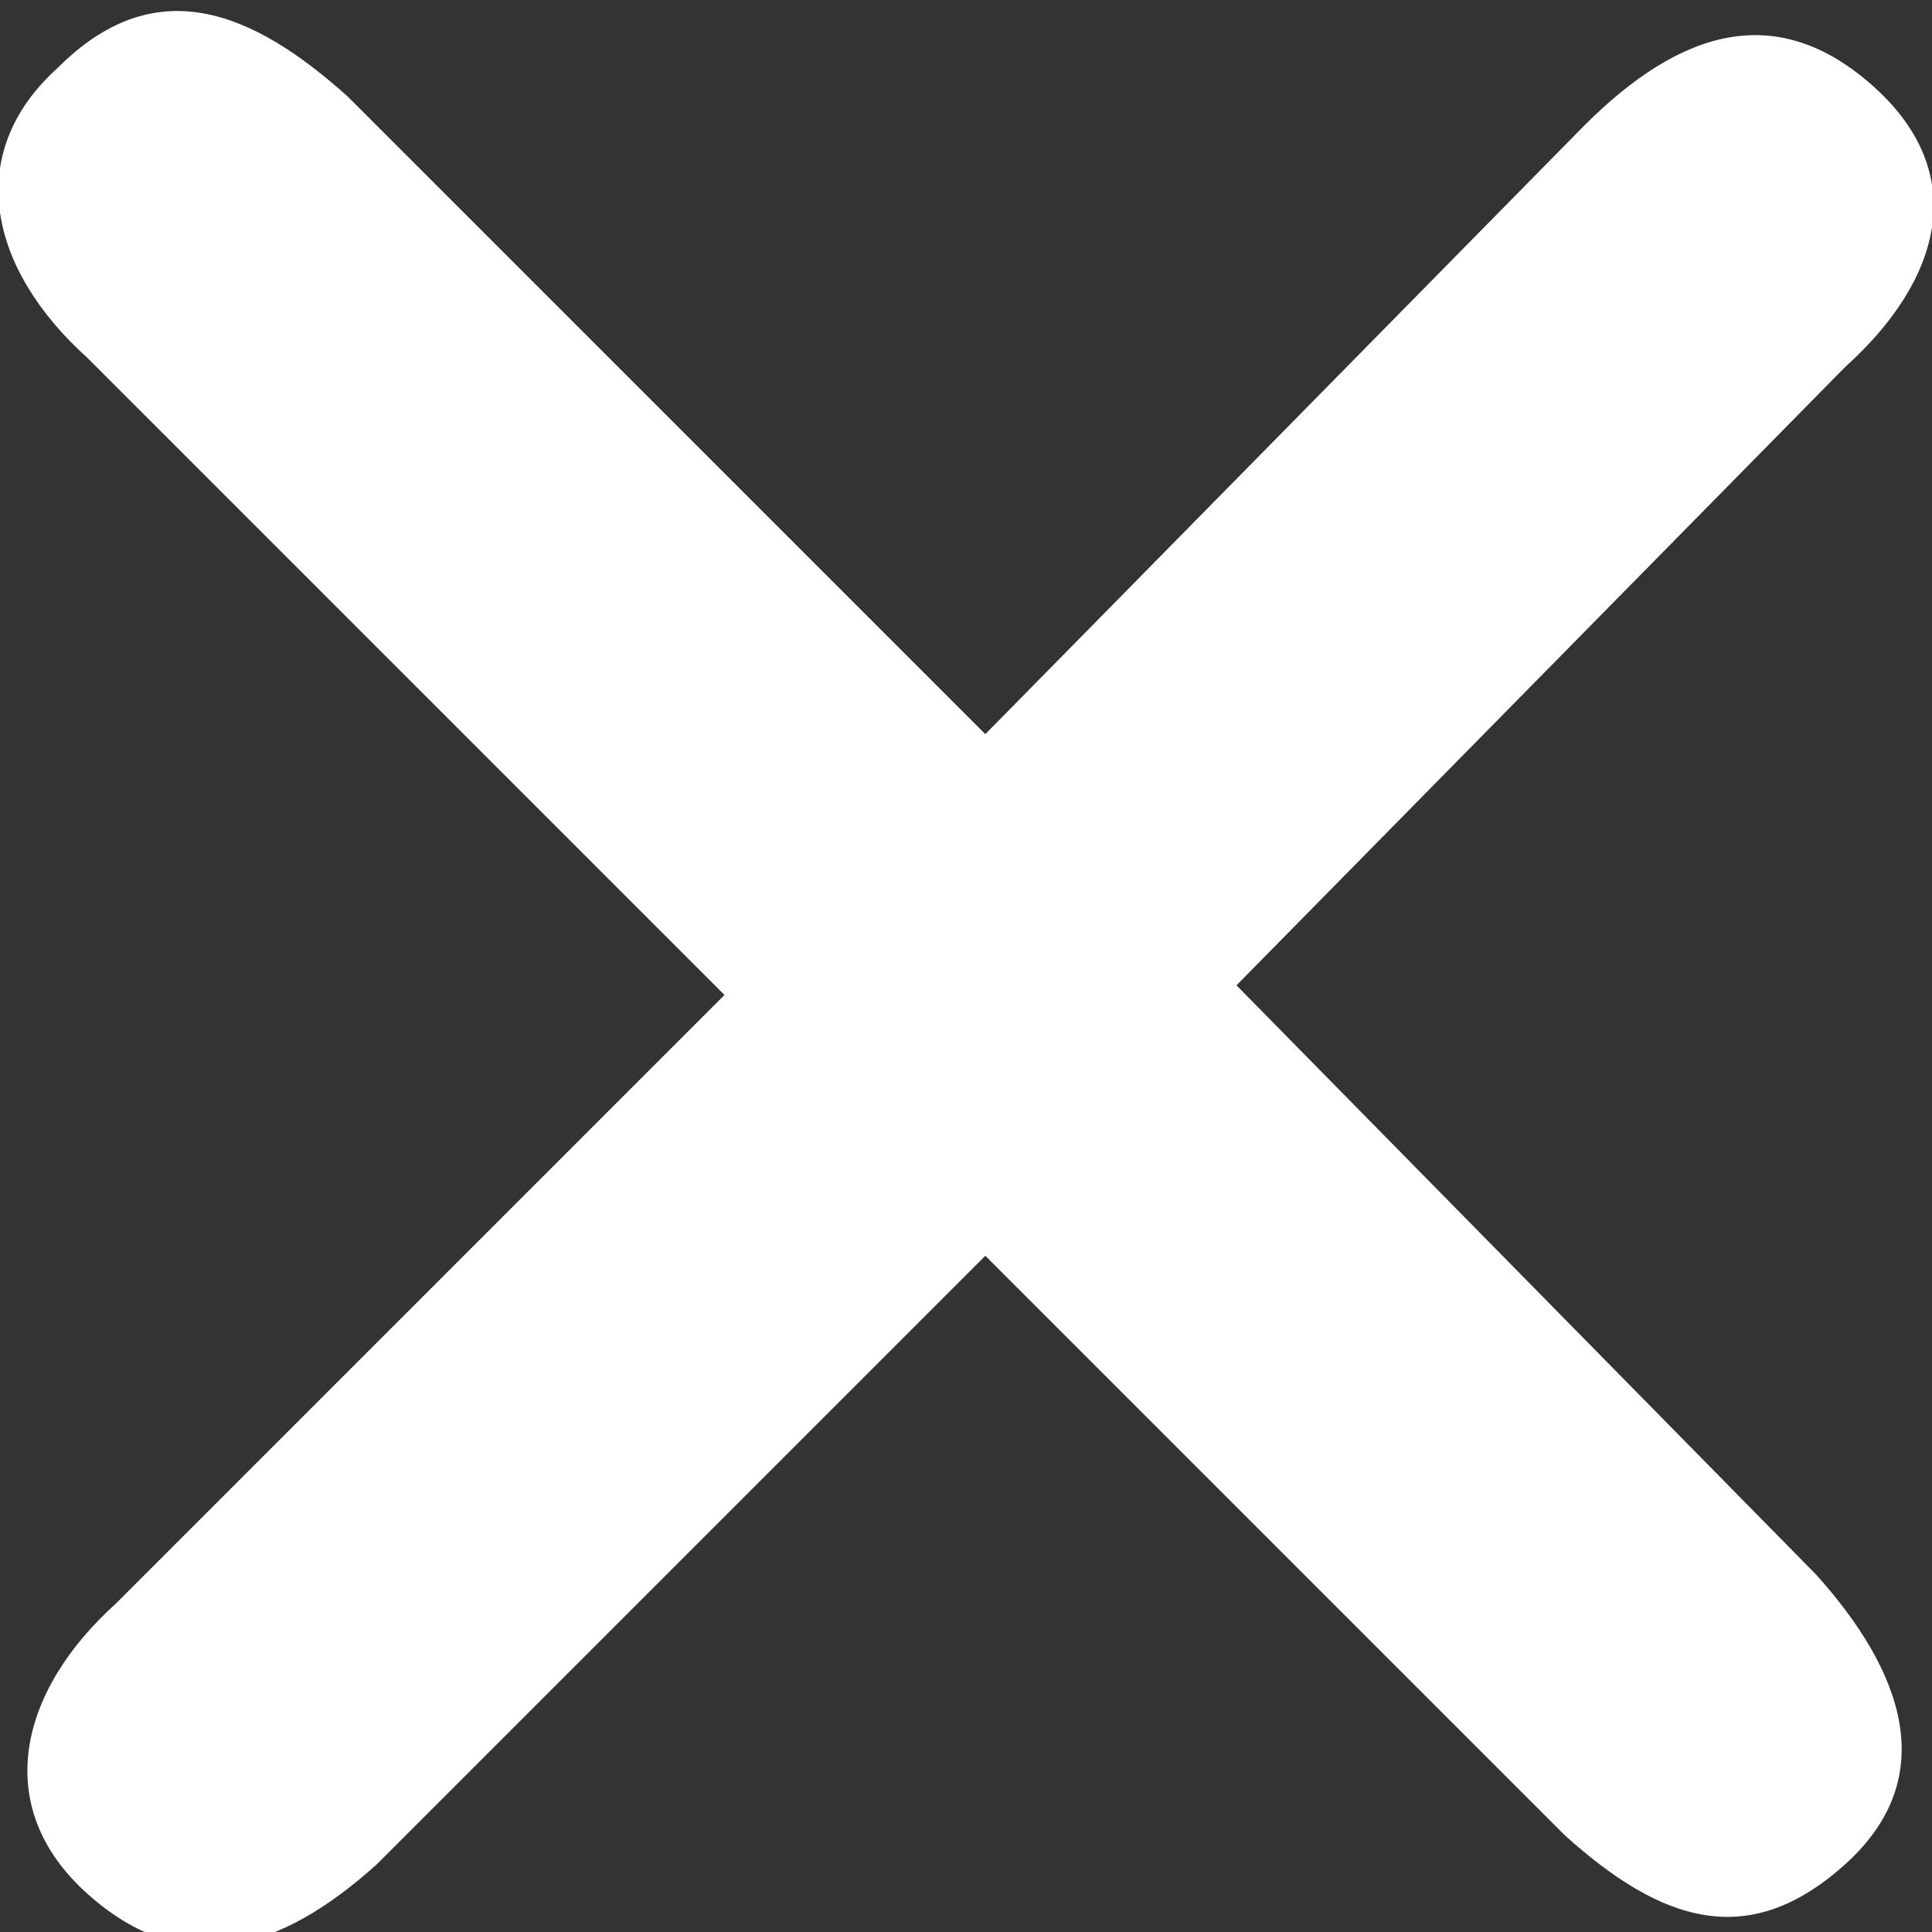 <?xml version="1.0" encoding="utf-8"?>
<!-- Generator: Adobe Illustrator 22.1.0, SVG Export Plug-In . SVG Version: 6.00 Build 0)  -->
<svg version="1.1" id="Layer_1" xmlns="http://www.w3.org/2000/svg" xmlns:xlink="http://www.w3.org/1999/xlink" x="0px" y="0px"
	 viewBox="0 0 20 20" style="enable-background:new 0 0 20 20;" xml:space="preserve">
<rect x="0" y="0" width="20" height="20" fill="#333333" stroke="none"/>
<style type="text/css">
	.st0{fill:#FFFFFF;}
</style>
<g id="Symbols">
	<g id="Mobile-Nav-_x2F_-Open" transform="translate(-285, -15)">
		<path id="Cross" class="st0" d="M297.8,25.2l6.3-6.4c1-0.9,1.3-2,0.3-2.9c-1-0.9-2-0.6-3,0.4l-6.2,6.3l-6.6-6.6
			c-1-0.9-2-1.3-3-0.3c-1,0.9-0.7,2.1,0.3,3l6.6,6.6l-6.3,6.3c-1,0.9-1.3,2.1-0.3,3c1,0.9,2,0.6,3-0.3l6.3-6.3l6,6
			c1,0.9,1.9,1.2,2.9,0.3c1-0.9,0.6-2-0.3-3L297.8,25.2z"/>
	</g>
</g>
</svg>
